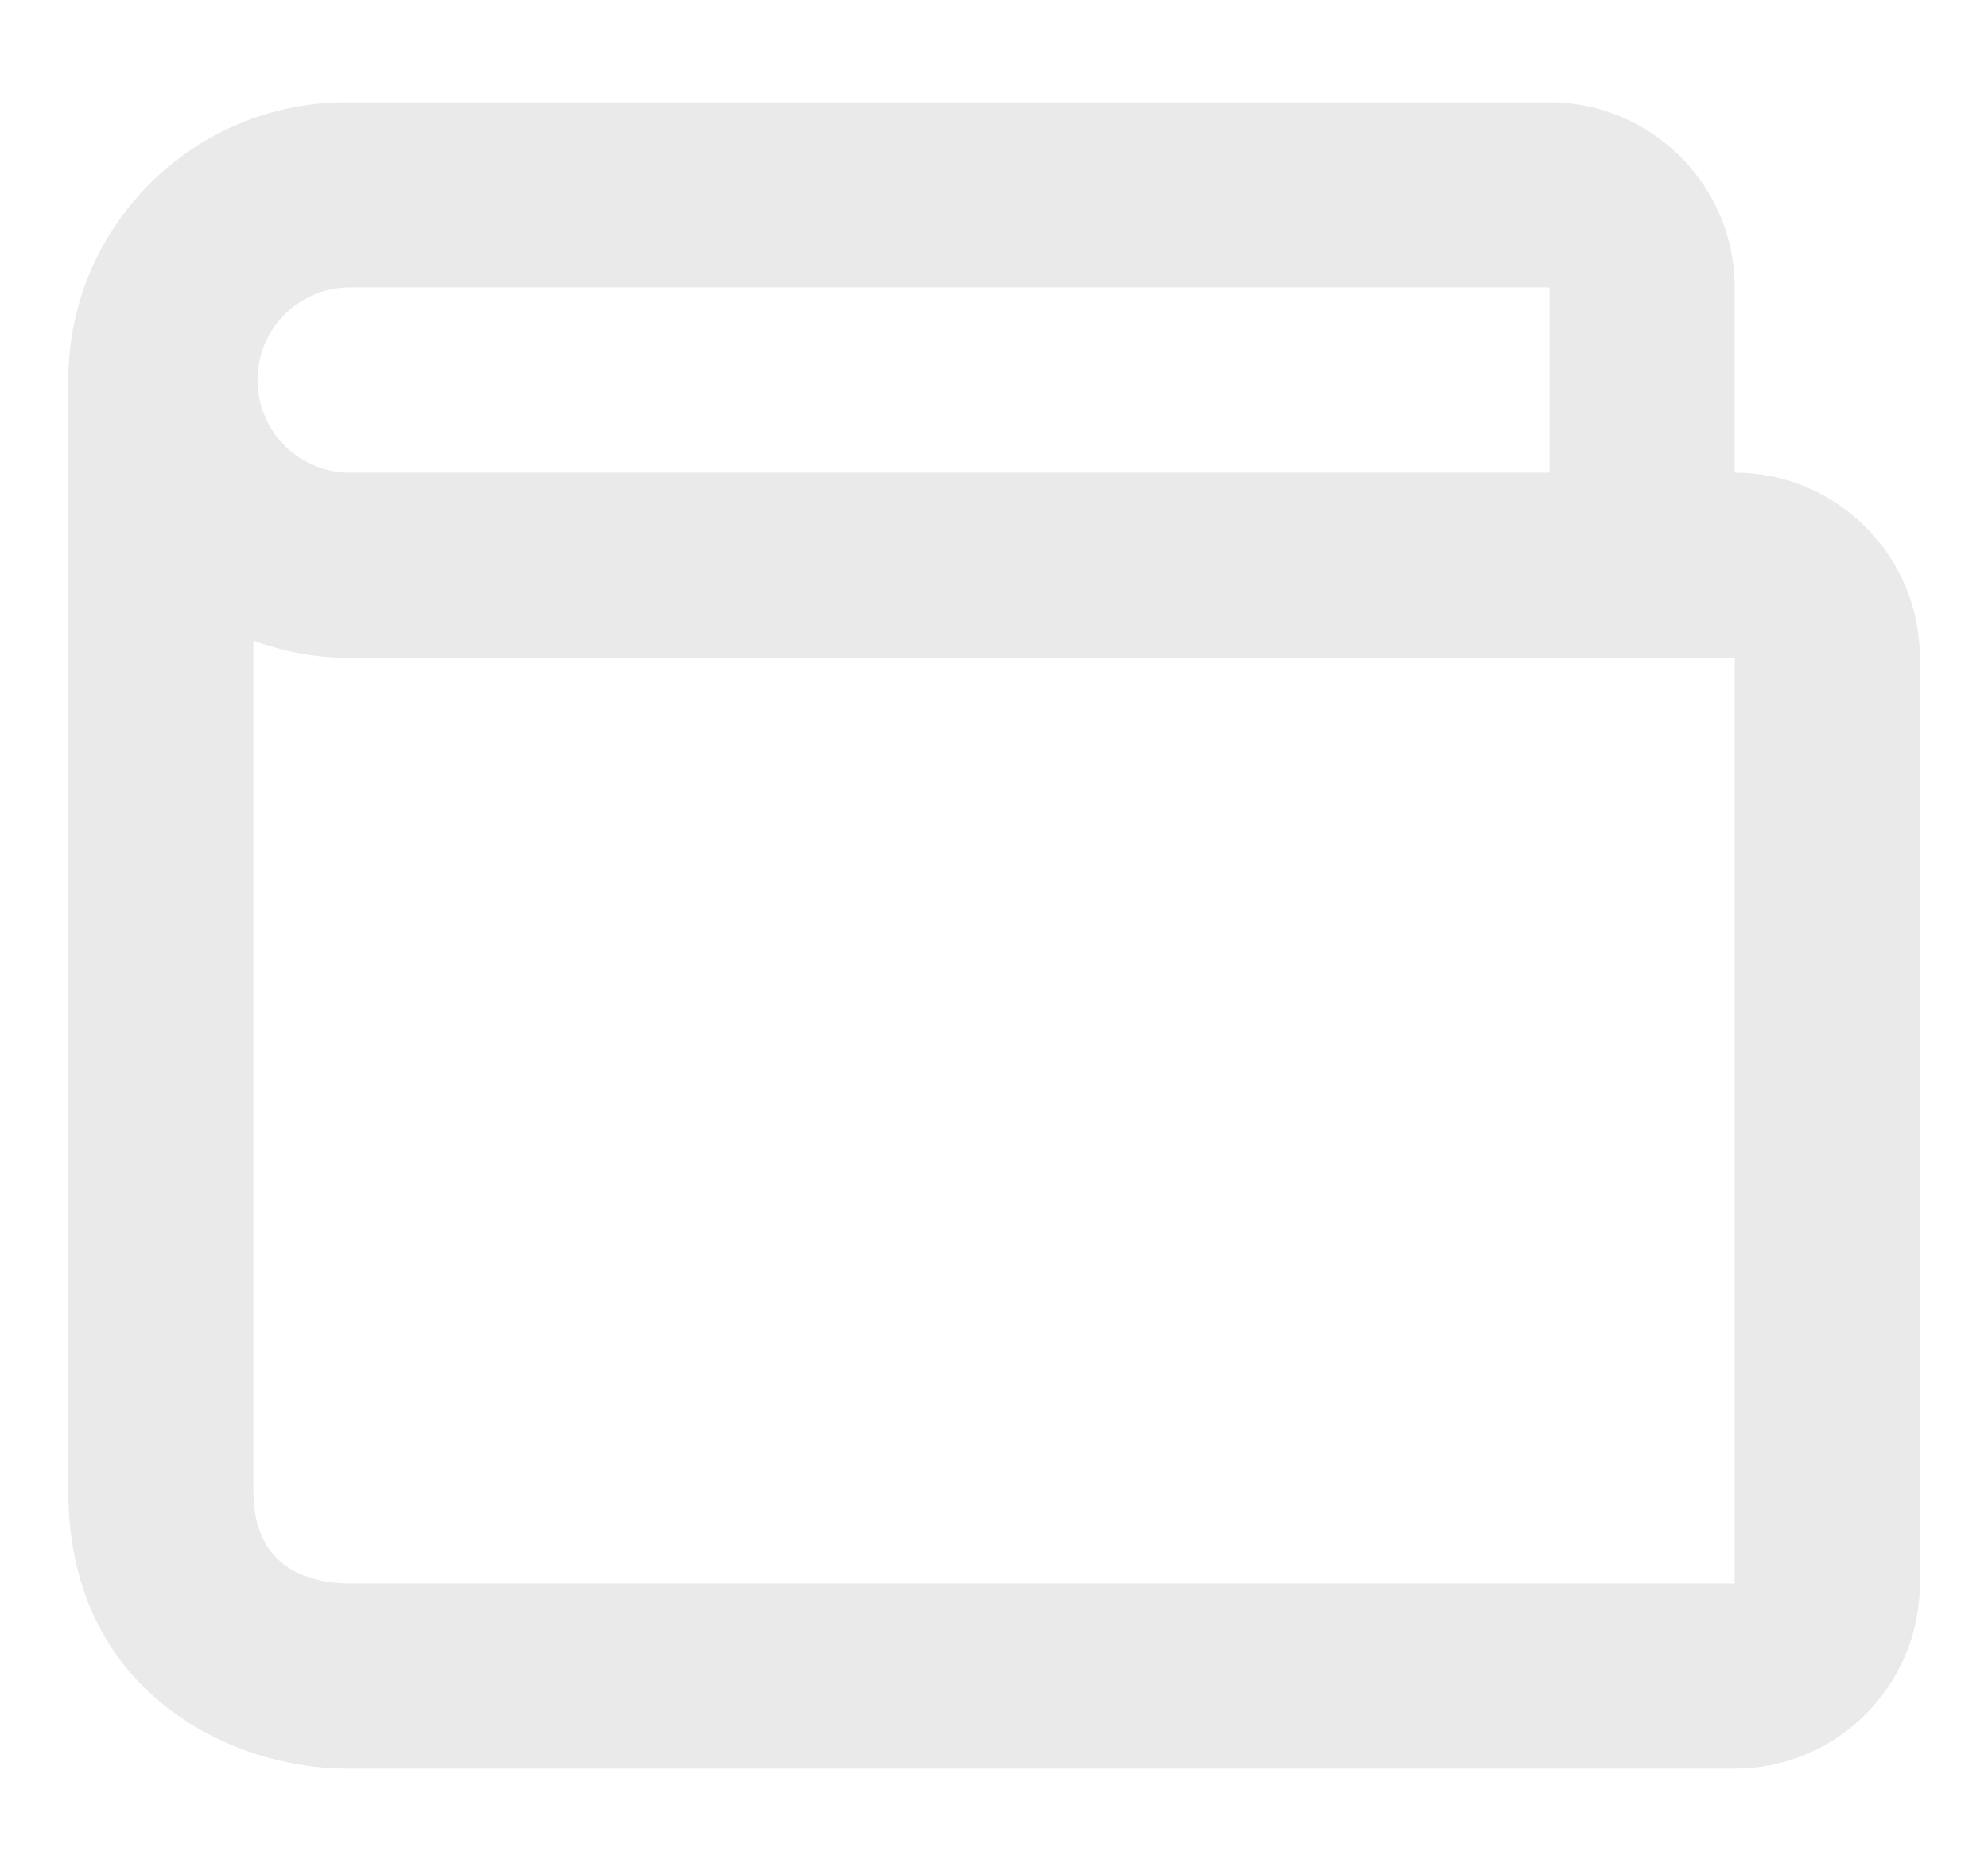 <svg width="17" height="16" viewBox="0 0 17 16" fill="none" xmlns="http://www.w3.org/2000/svg">
    <path d="M14.834 4.042V2.458C14.834 1.585 14.123 0.875 13.25 0.875H2.959C1.649 0.875 0.584 1.941 0.584 3.25V12.75C0.584 14.492 2.004 15.125 2.959 15.125H14.834C15.707 15.125 16.417 14.415 16.417 13.542V5.625C16.417 4.752 15.707 4.042 14.834 4.042ZM2.959 2.458H13.25V4.042H2.959C2.755 4.033 2.562 3.945 2.421 3.798C2.28 3.65 2.202 3.454 2.202 3.25C2.202 3.046 2.28 2.85 2.421 2.702C2.562 2.555 2.755 2.467 2.959 2.458ZM14.834 13.542H2.968C2.602 13.532 2.167 13.387 2.167 12.75V5.479C2.416 5.568 2.679 5.625 2.959 5.625H14.834V13.542Z" fill="#EAEAEA"/>
    </svg>
    